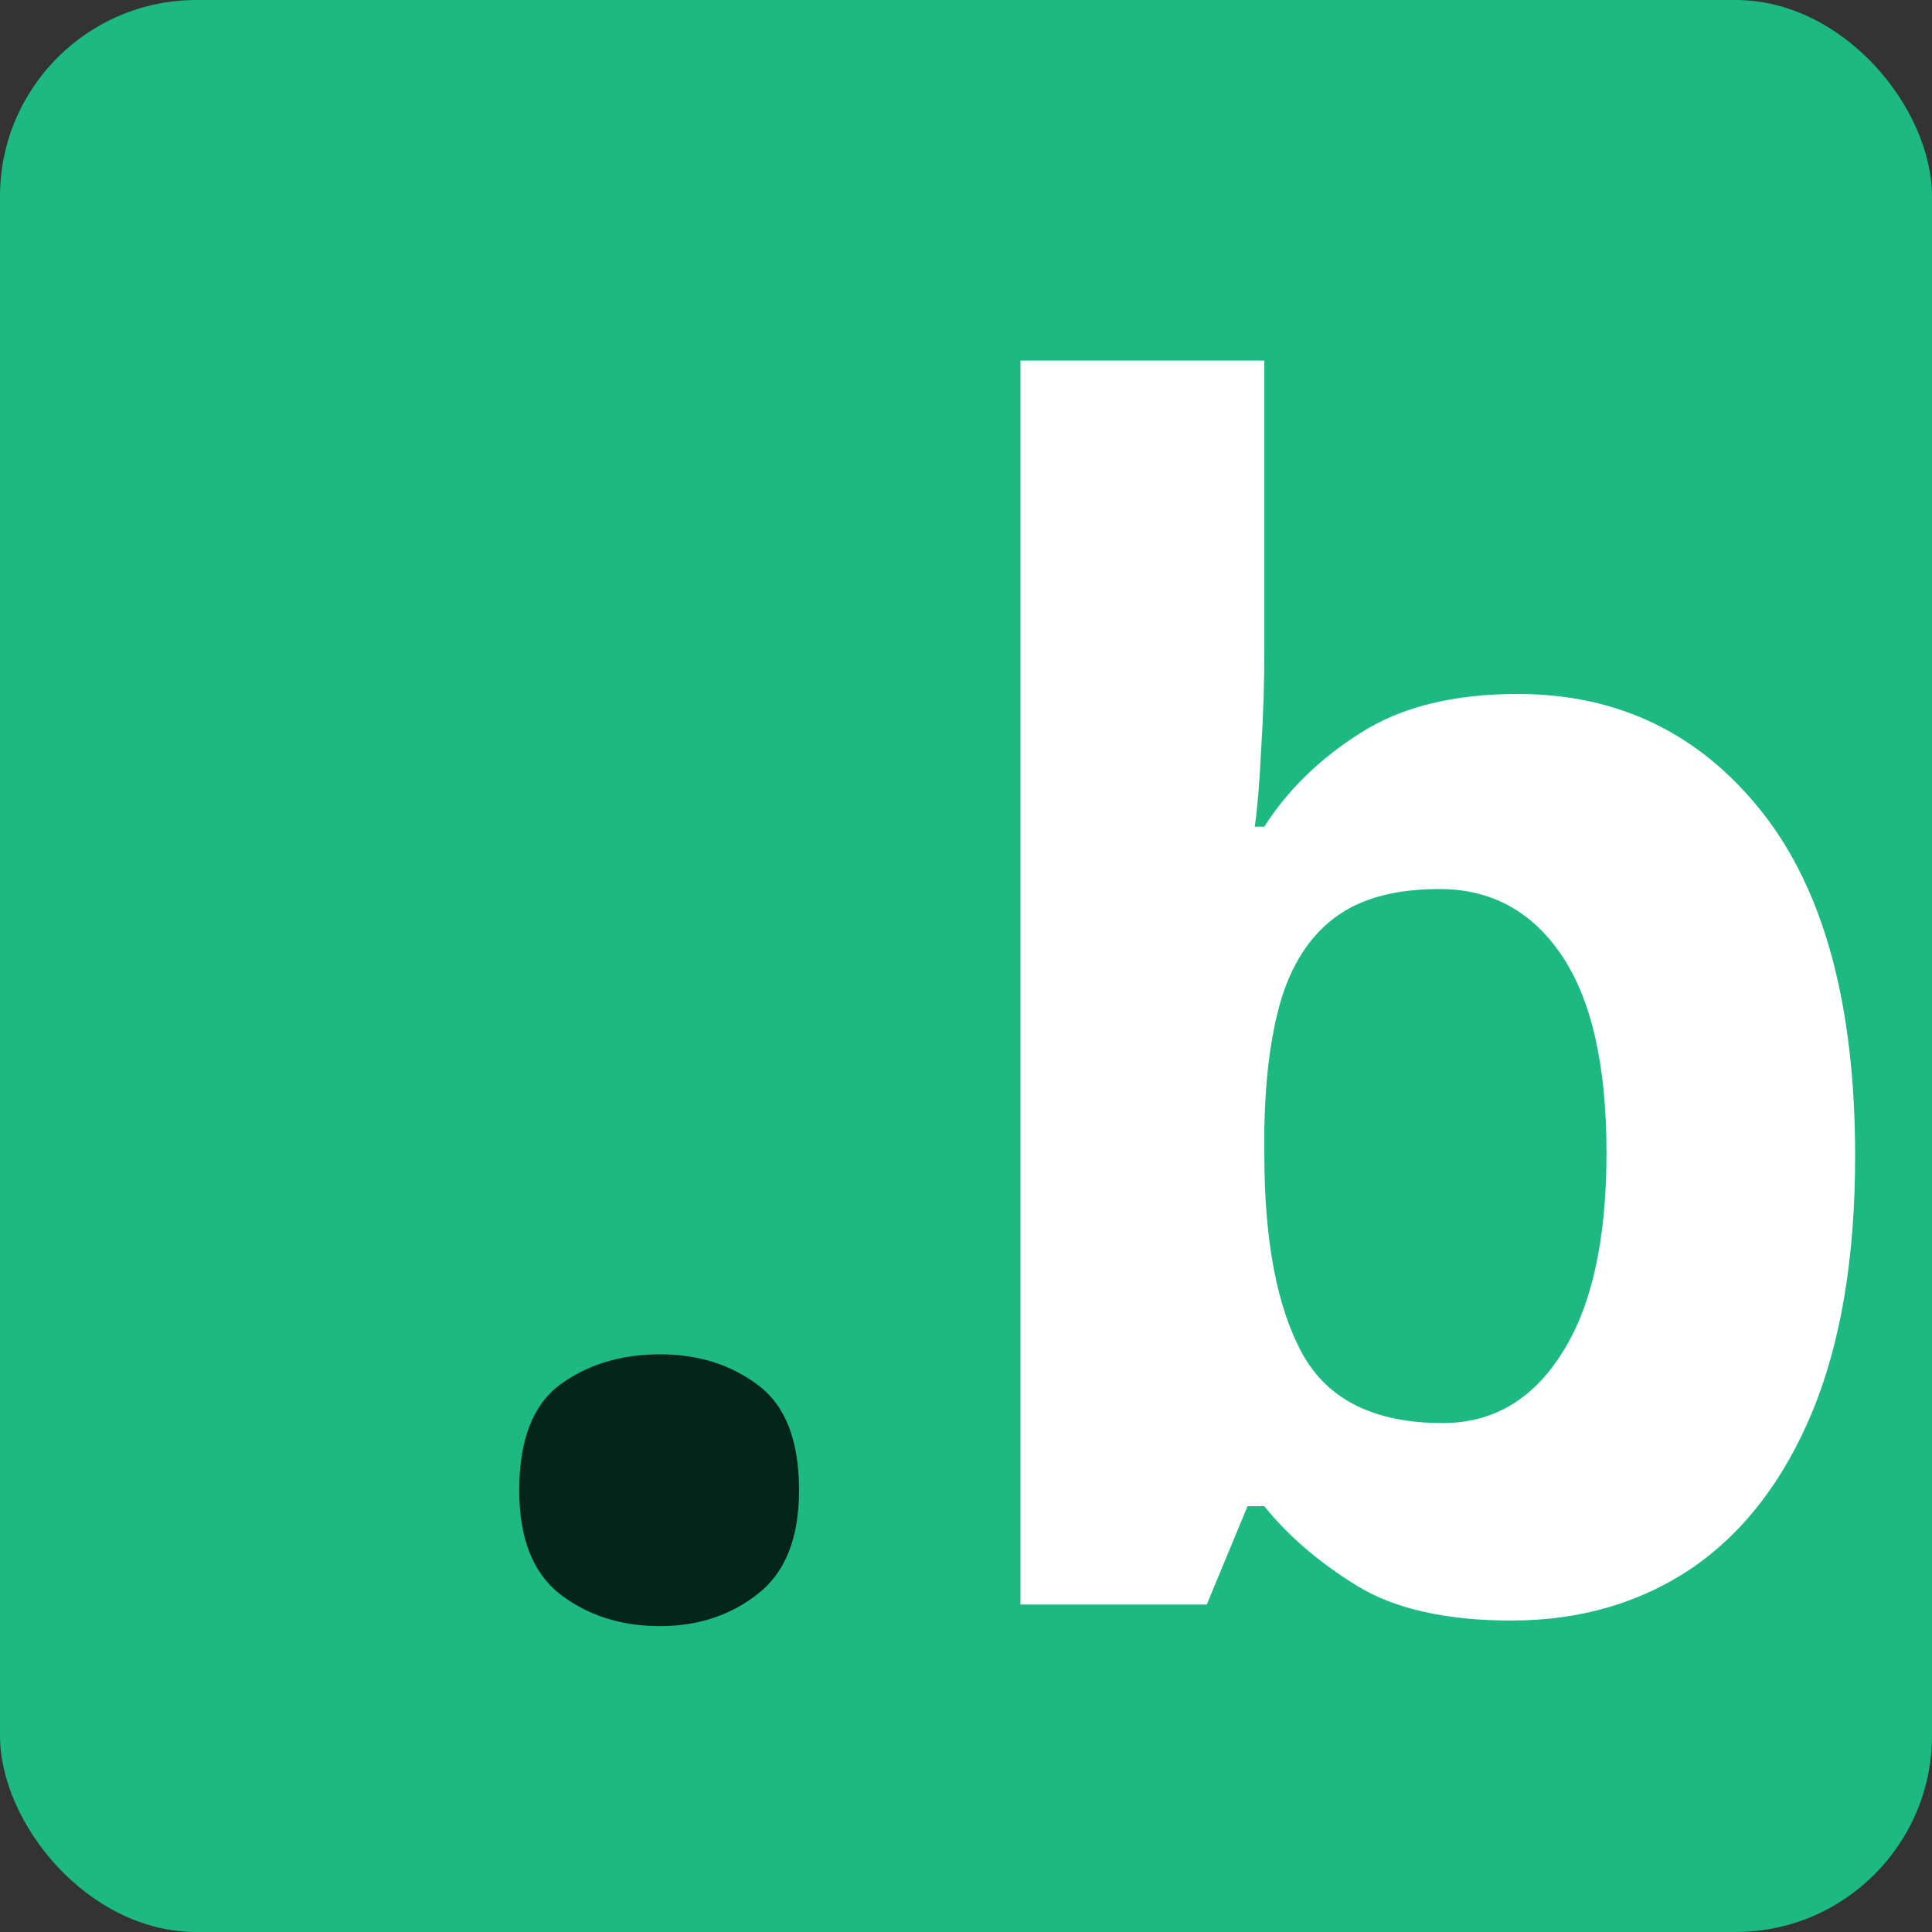 <svg width="118" height="118" viewBox="0 0 118 118" fill="none" xmlns="http://www.w3.org/2000/svg">
<rect x="0" y="0" width="118" height="118" fill="#333333" stroke="none"/>
<rect width="118" height="118" rx="12" fill="#1CB982"/>
<path d="M31.713 91.018C31.713 87.958 32.543 85.809 34.203 84.572C35.896 83.335 37.93 82.717 40.307 82.717C42.618 82.717 44.603 83.335 46.264 84.572C47.956 85.809 48.803 87.958 48.803 91.018C48.803 93.947 47.956 96.063 46.264 97.365C44.603 98.667 42.618 99.318 40.307 99.318C37.93 99.318 35.896 98.667 34.203 97.365C32.543 96.063 31.713 93.947 31.713 91.018Z" fill="black" fill-opacity="0.8"/>
<path d="M77.221 22.023V39.699C77.221 41.75 77.156 43.785 77.025 45.803C76.928 47.821 76.797 49.383 76.635 50.49H77.221C78.653 48.244 80.606 46.34 83.08 44.777C85.554 43.182 88.76 42.385 92.699 42.385C98.819 42.385 103.783 44.777 107.592 49.562C111.4 54.348 113.305 61.363 113.305 70.607C113.305 76.825 112.426 82.049 110.668 86.281C108.91 90.481 106.452 93.654 103.295 95.803C100.137 97.919 96.475 98.977 92.309 98.977C88.305 98.977 85.147 98.26 82.836 96.828C80.525 95.396 78.653 93.784 77.221 91.994H76.195L73.705 98H62.328V22.023H77.221ZM87.914 54.299C85.31 54.299 83.243 54.836 81.713 55.91C80.183 56.984 79.06 58.596 78.344 60.744C77.66 62.893 77.286 65.611 77.221 68.898V70.51C77.221 75.816 78.002 79.885 79.564 82.717C81.127 85.516 83.975 86.916 88.109 86.916C91.169 86.916 93.594 85.5 95.385 82.668C97.208 79.836 98.119 75.751 98.119 70.412C98.119 65.074 97.208 61.053 95.385 58.352C93.562 55.65 91.072 54.299 87.914 54.299Z" fill="white"/>
</svg>
